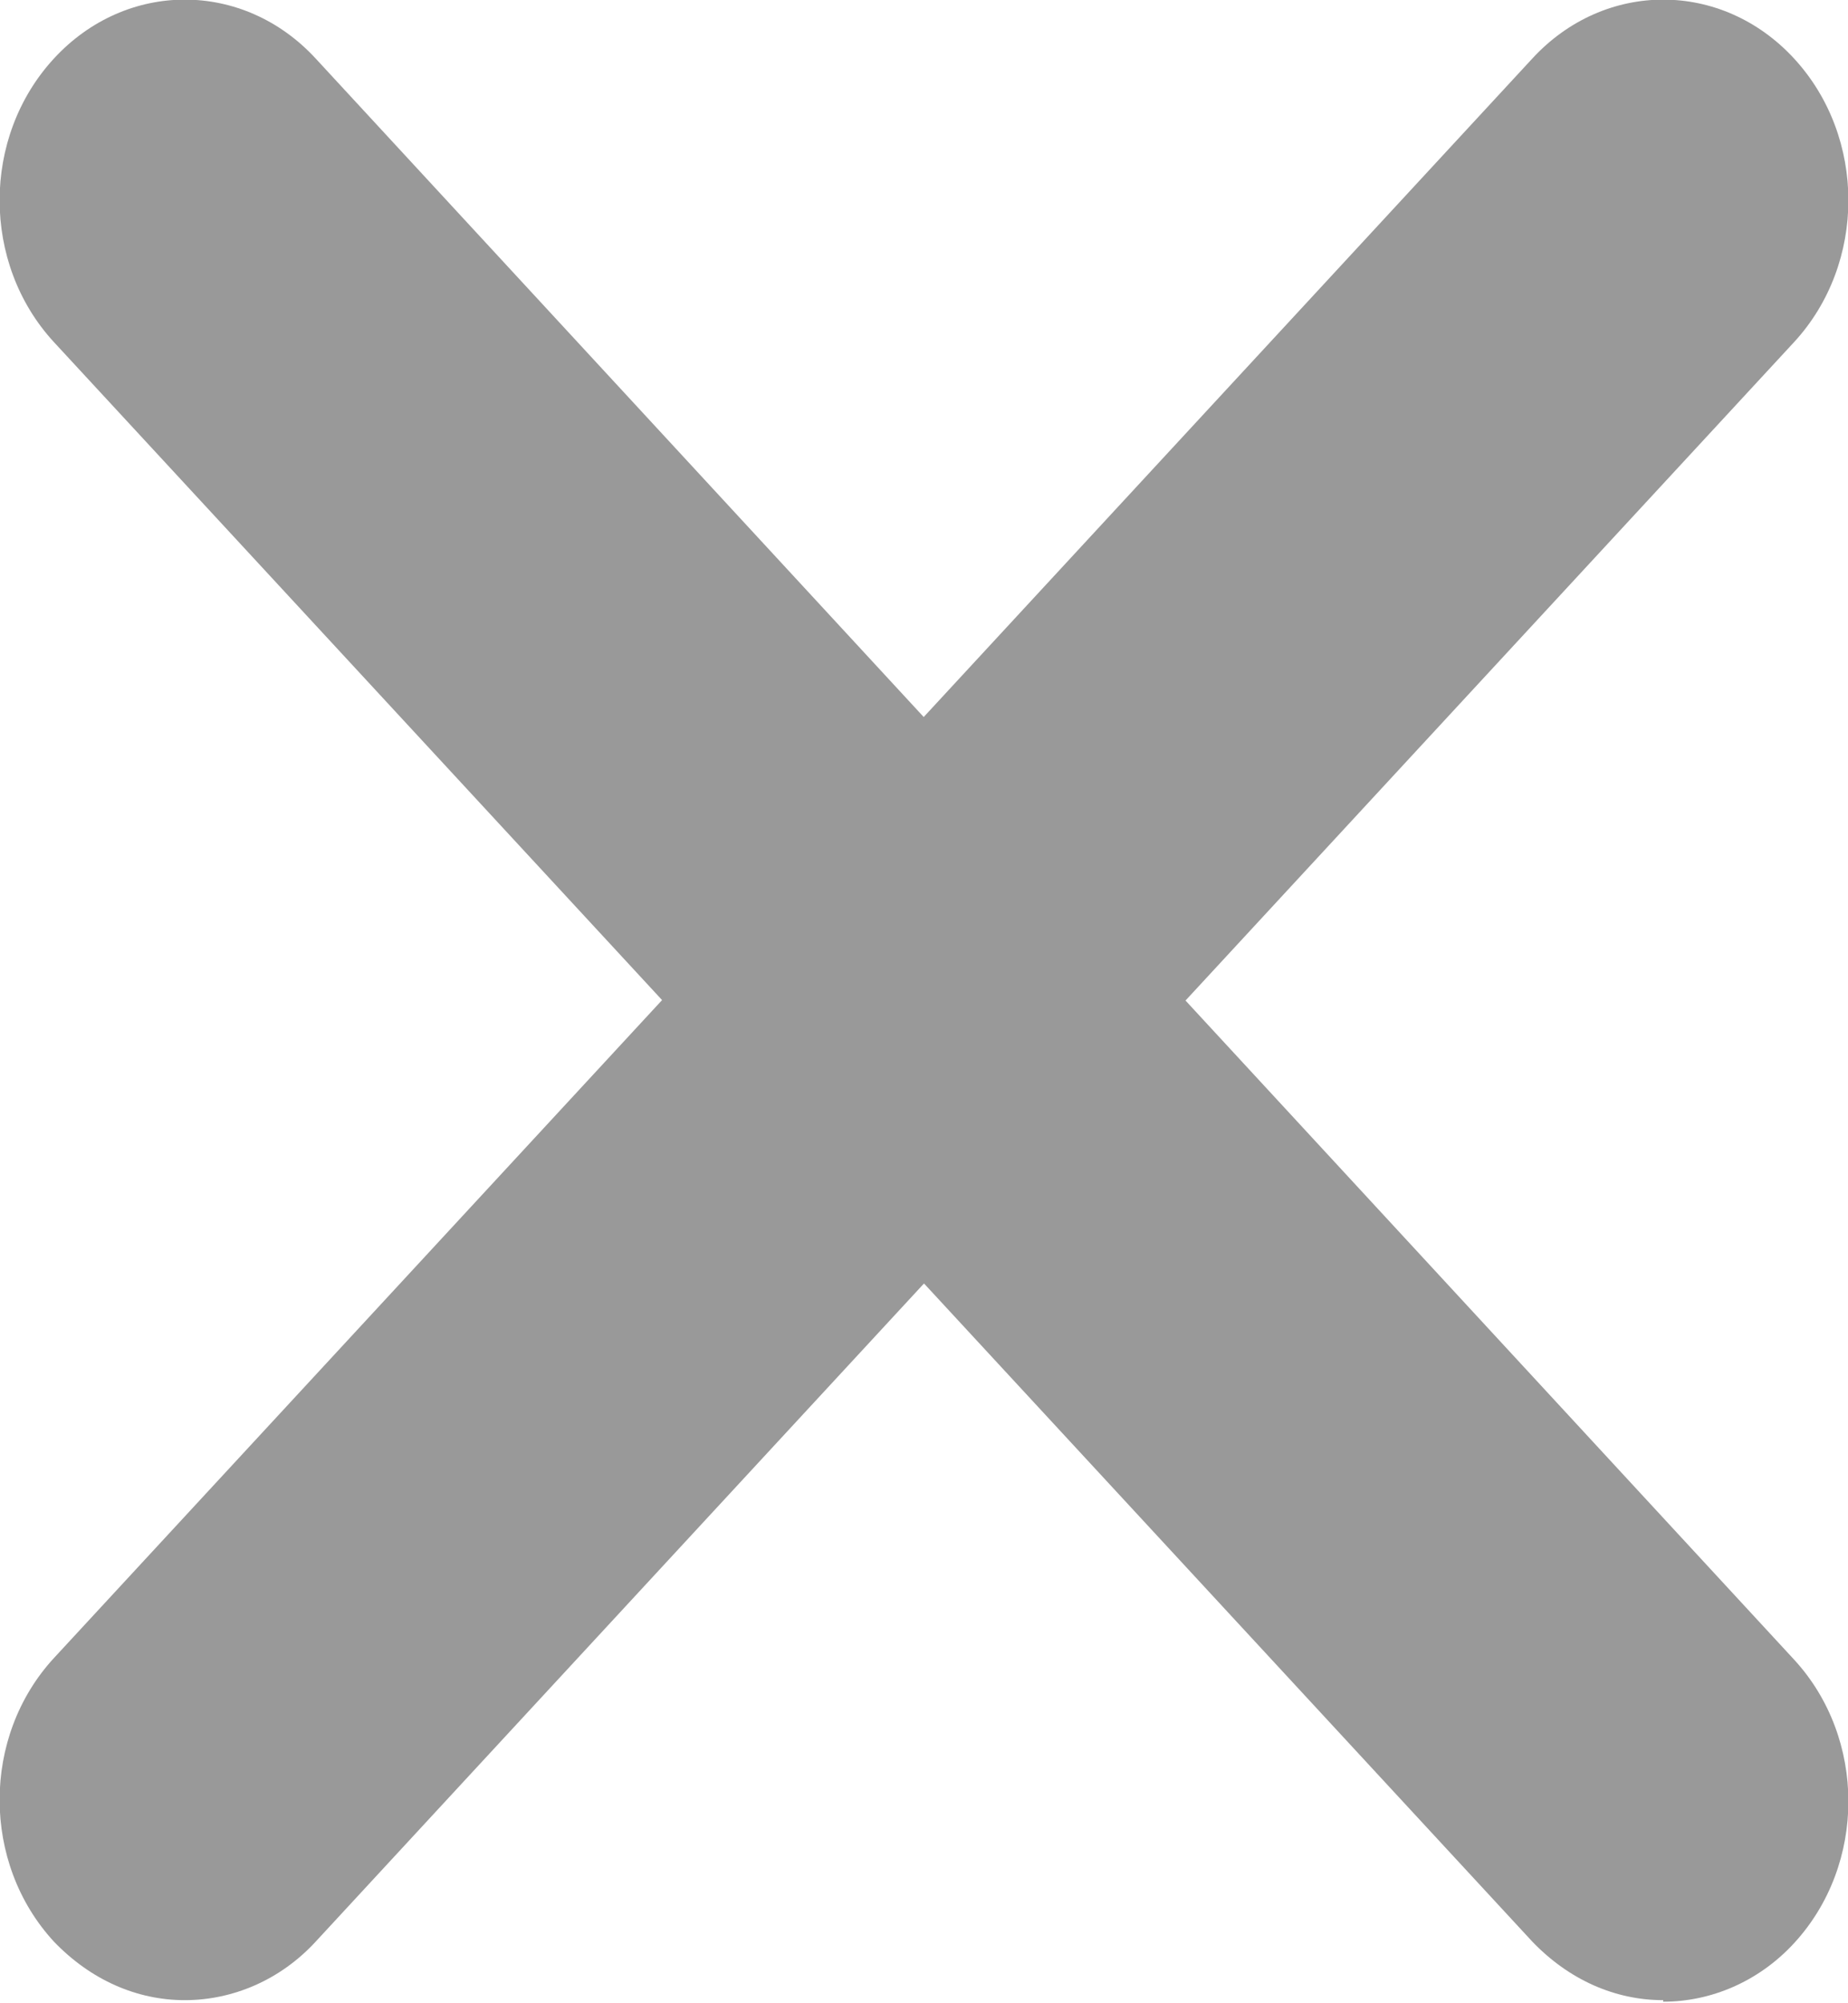 <?xml version="1.0" encoding="UTF-8"?>
<svg xmlns="http://www.w3.org/2000/svg" version="1.1" viewBox="0 0 12 13">
  <defs>
    <style>
      .cls-1 {
        fill: #999;
      }
    </style>
  </defs>
  <!-- Generator: Adobe Illustrator 28.7.1, SVG Export Plug-In . SVG Version: 1.2.0 Build 142)  -->
  <g>
    <g id="Layer_1">
      <g>
        <path class="cls-1" d="M10.8,12.98c-.31,0-.61-.13-.85-.38L.35,2.22C-.12,1.71-.12.89.35.38.82-.13,1.58-.13,2.05.38l9.6,10.39c.47.51.47,1.33,0,1.84-.23.25-.54.38-.85.38Z"/>
        <path class="cls-1" d="M1.2,12.98c-.31,0-.61-.13-.85-.38-.47-.51-.47-1.33,0-1.84L9.95.38c.47-.51,1.23-.51,1.7,0,.47.51.47,1.33,0,1.84L2.05,12.6c-.23.25-.54.38-.85.38Z"/>
      </g>
    </g>
  </g>
</svg>